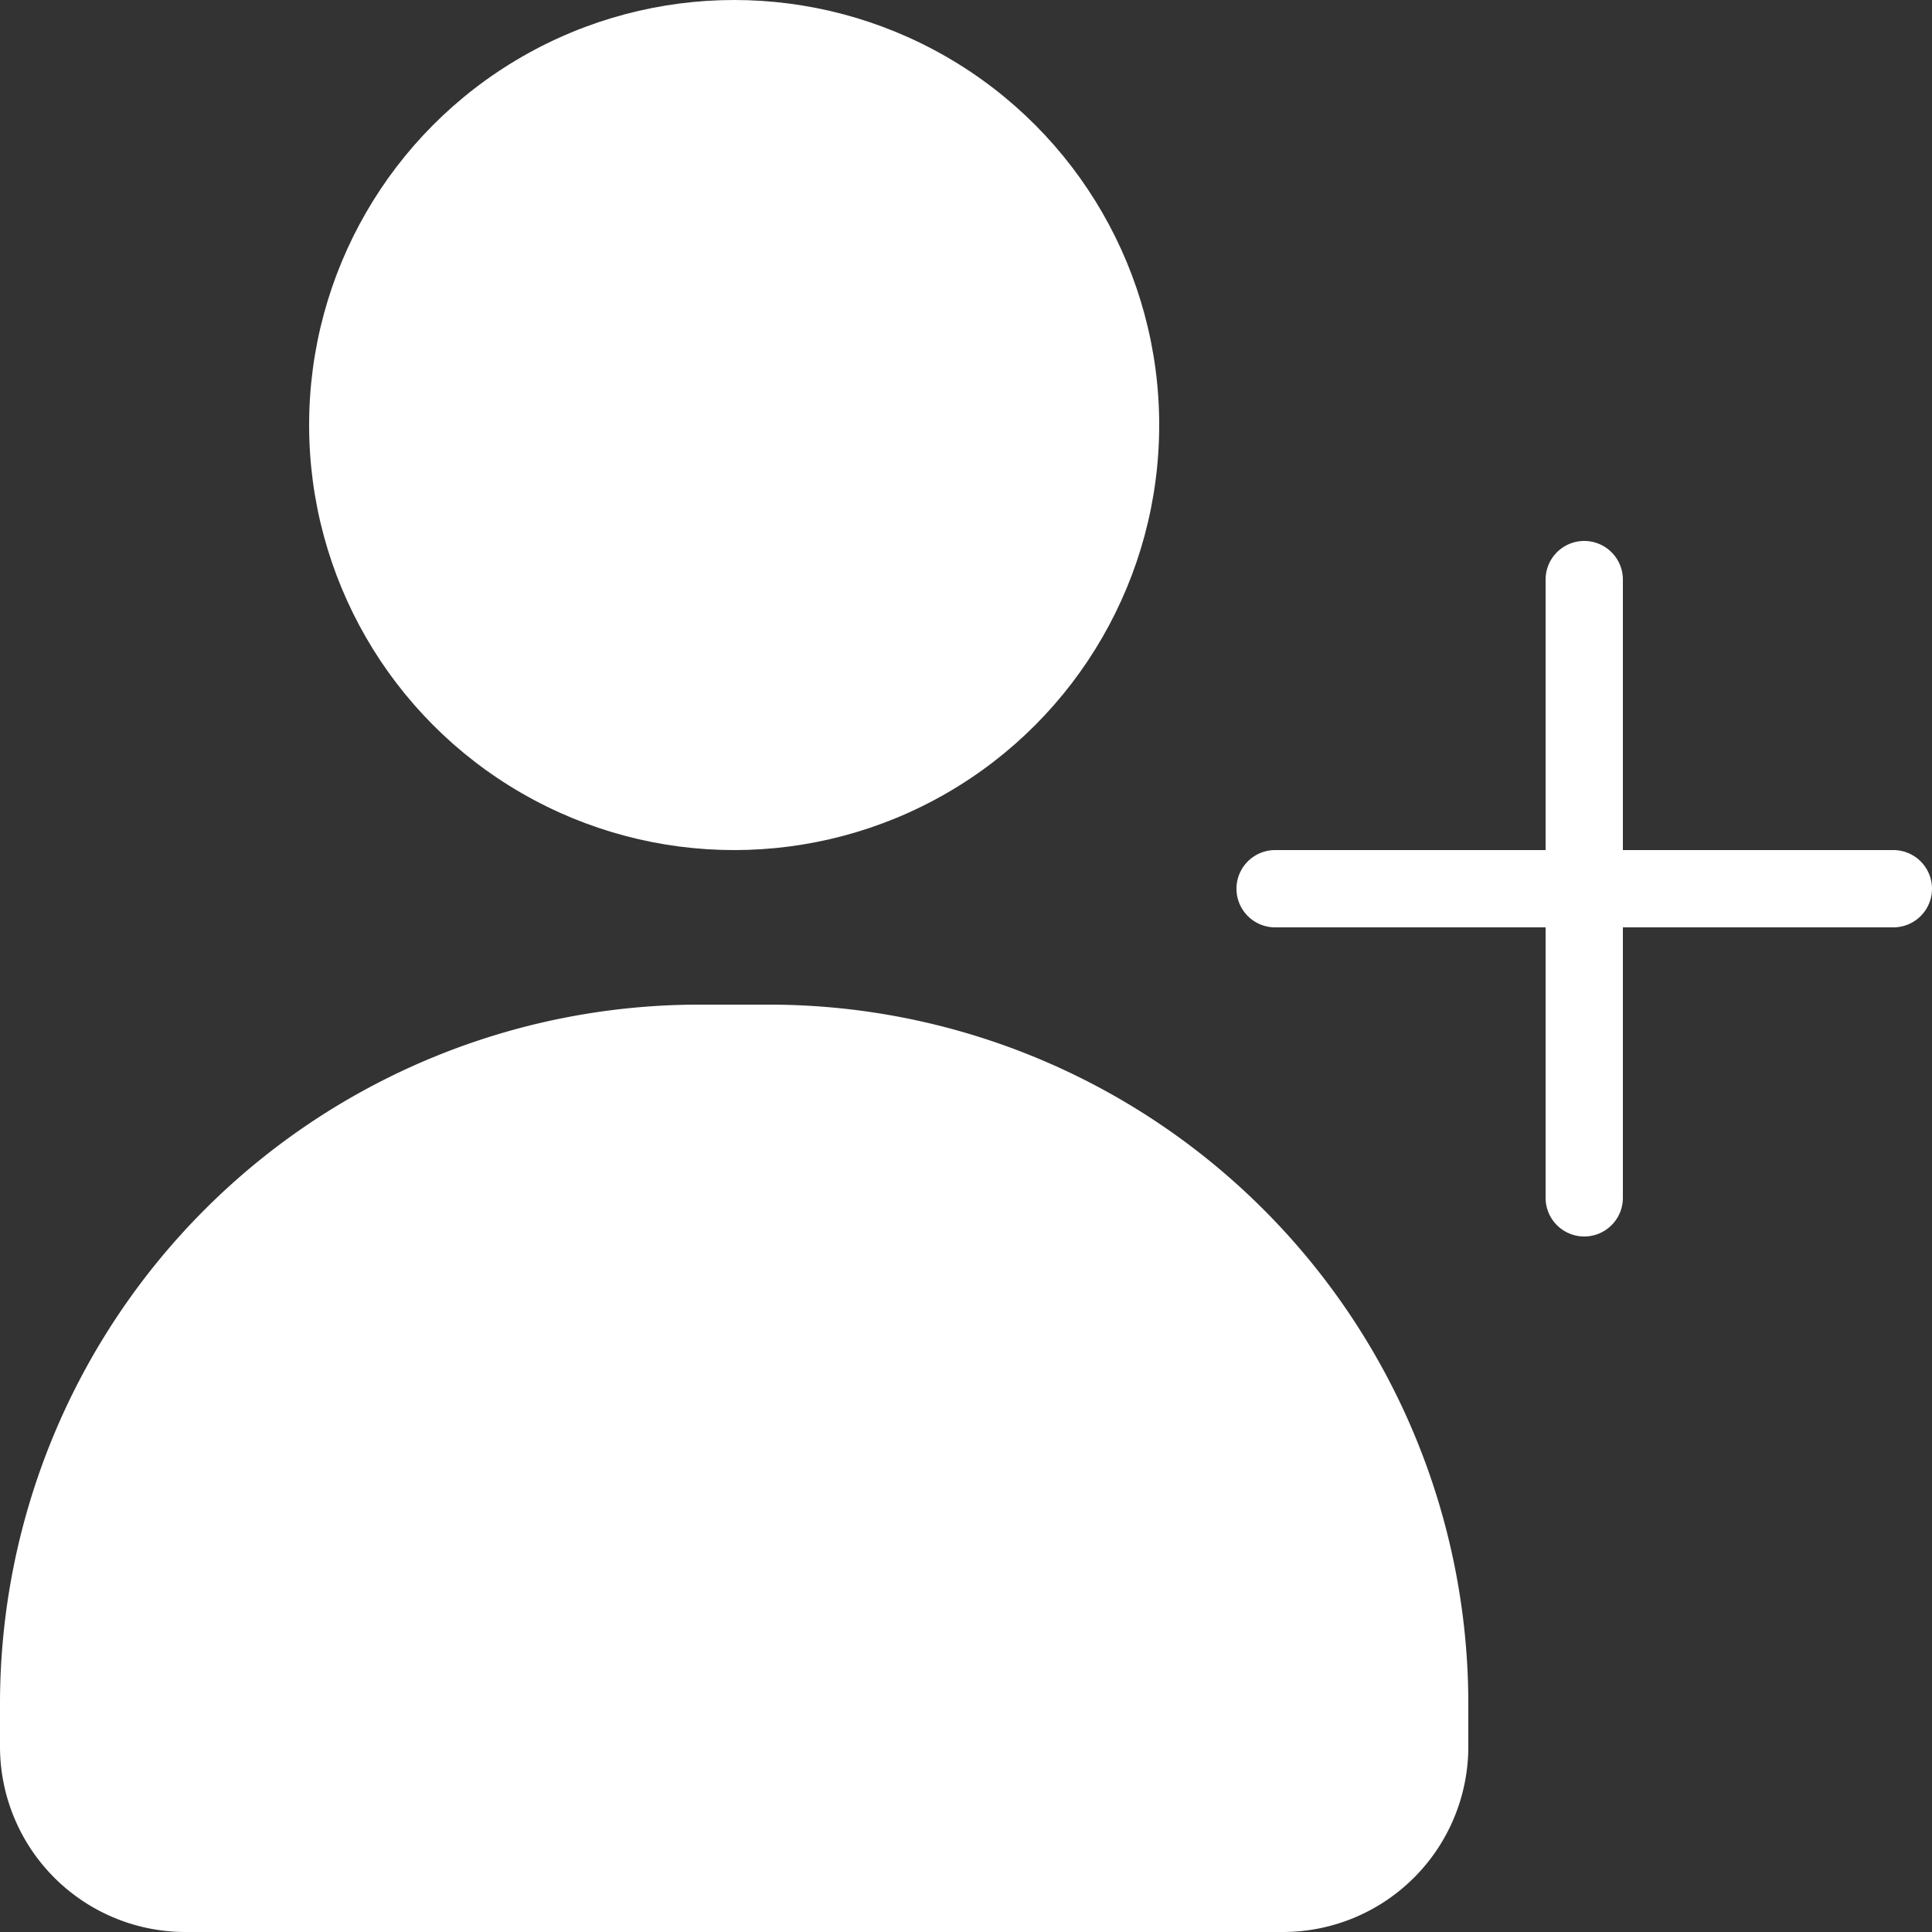 <svg xmlns="http://www.w3.org/2000/svg" version="1.1"
                    xmlns:xlink="http://www.w3.org/1999/xlink" xmlns:svgjs="http://svgjs.com/svgjs" width="12px"
                    height="12px" x="0" y="0" viewBox="0 0 25 25" style="enable-background:new 0 0 512 512"
                    xml:space="preserve" class="">
                    <rect x="0" y="0" width="25" height="25" fill="#333333" stroke="none"/>
                    <g>
                        <g fill="#4294ff" data-name="Add User">
                            <path
                                d="M9.962 13h-.924A9.049 9.049 0 0 0 0 22.038v.565A2.4 2.4 0 0 0 2.397 25h14.206A2.4 2.4 0 0 0 19 22.603v-.565A9.049 9.049 0 0 0 9.962 13z"
                                fill="#ffffff" data-original="#4294ff" class=""></path>
                            <circle cx="9.5" cy="5.5" r="5.5" fill="#ffffff" data-original="#4294ff" class=""></circle>
                            <path
                                d="M24.5 11H21V7.5a.5.5 0 0 0-1 0V11h-3.5a.5.5 0 0 0 0 1H20v3.5a.5.5 0 0 0 1 0V12h3.5a.5.5 0 0 0 0-1z"
                                fill="#ffffff" data-original="#4294ff" class=""></path>
                        </g>
                    </g>
                </svg>